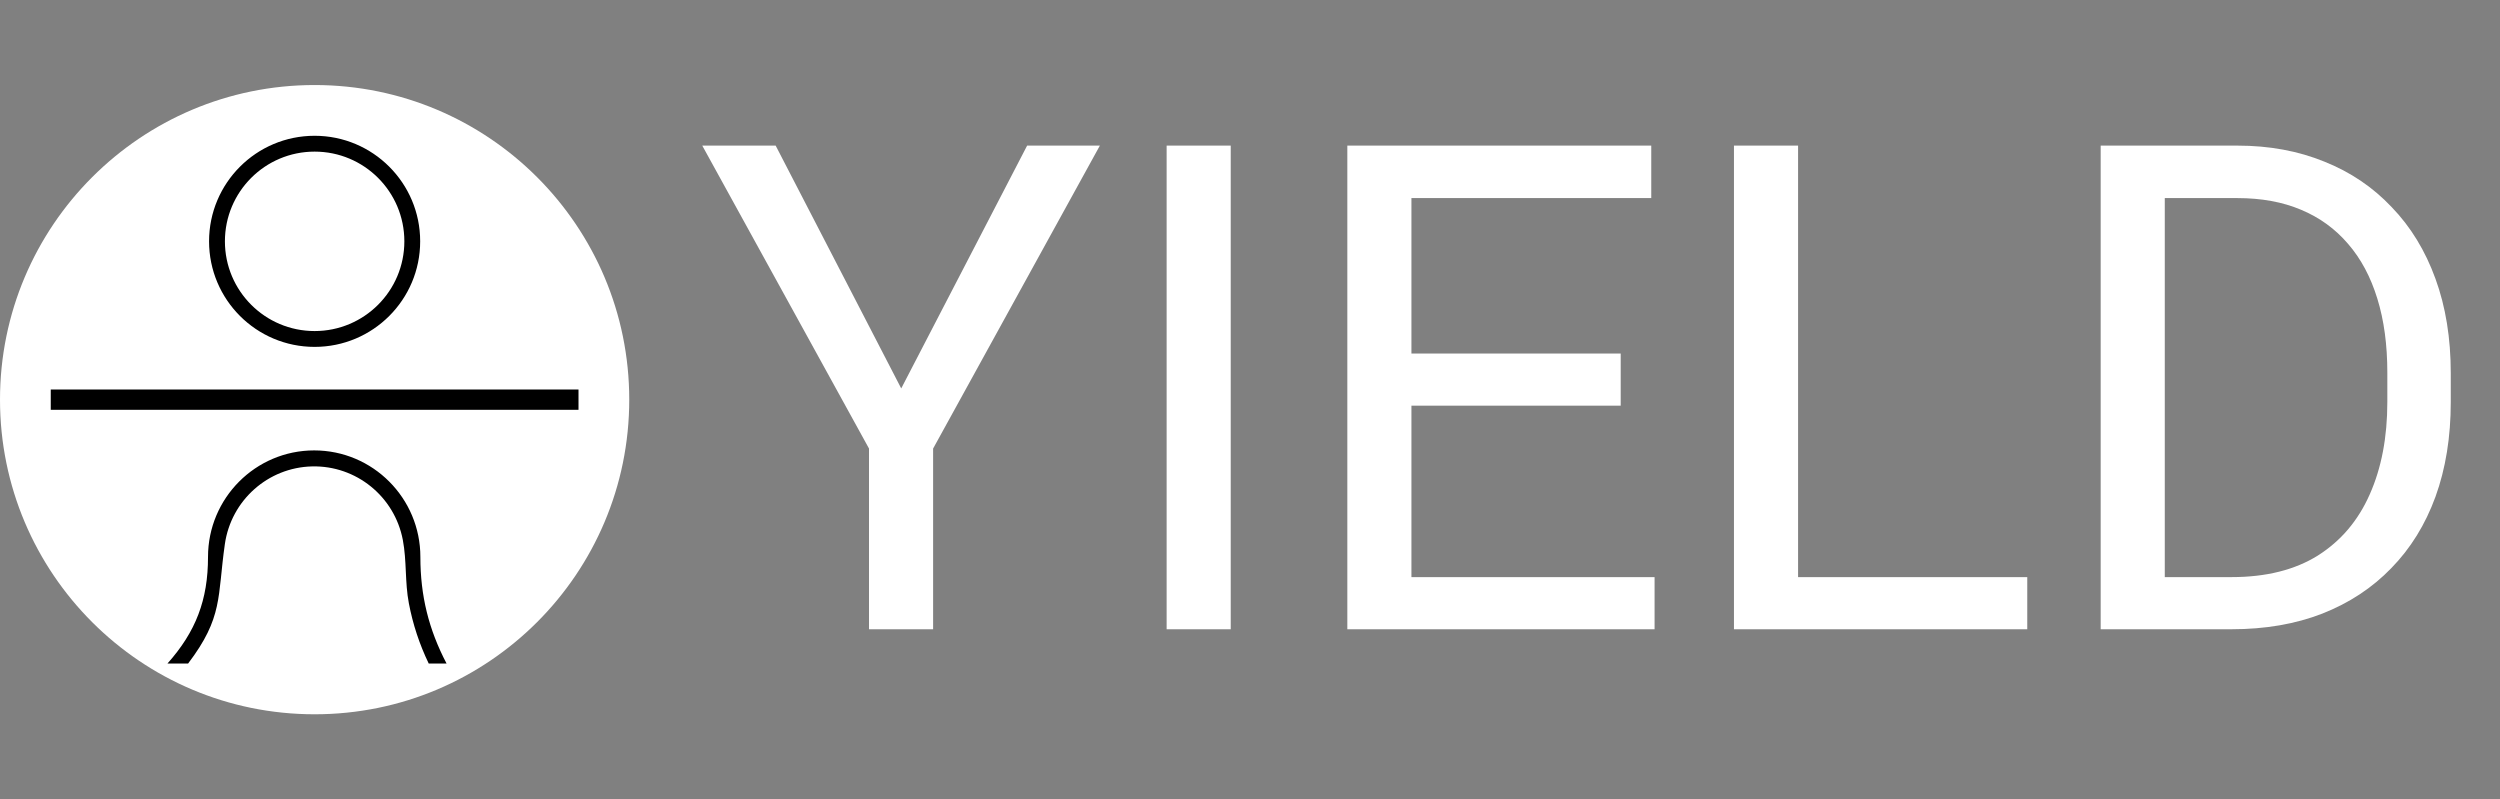 <svg width="147" height="47" viewBox="0 0 147 47" fill="none" xmlns="http://www.w3.org/2000/svg">
<rect x="0" y="0" width="147" height="47" fill="#808080" stroke="none"/>
<path d="M45.609 8.562L52.992 22.84L60.395 8.562H64.672L54.867 26.375V37H51.098V26.375L41.293 8.562H45.609ZM72.367 8.562V37H68.598V8.562H72.367ZM97.289 33.934V37H82.231V33.934H97.289ZM82.992 8.562V37H79.223V8.562H82.992ZM95.297 20.789V23.855H82.231V20.789H95.297ZM97.094 8.562V11.648H82.231V8.562H97.094ZM119.203 33.934V37H104.984V33.934H119.203ZM105.727 8.562V37H101.957V8.562H105.727ZM131.215 37H125.277L125.316 33.934H131.215C133.246 33.934 134.939 33.51 136.293 32.664C137.647 31.805 138.663 30.607 139.34 29.07C140.03 27.521 140.375 25.711 140.375 23.641V21.902C140.375 20.275 140.18 18.829 139.789 17.566C139.398 16.29 138.826 15.216 138.07 14.344C137.315 13.458 136.391 12.788 135.297 12.332C134.216 11.876 132.973 11.648 131.566 11.648H125.16V8.562H131.566C133.428 8.562 135.128 8.875 136.664 9.5C138.201 10.112 139.522 11.004 140.629 12.176C141.749 13.335 142.608 14.741 143.207 16.395C143.806 18.035 144.105 19.884 144.105 21.941V23.641C144.105 25.698 143.806 27.553 143.207 29.207C142.608 30.848 141.742 32.247 140.609 33.406C139.49 34.565 138.135 35.457 136.547 36.082C134.971 36.694 133.194 37 131.215 37ZM127.289 8.562V37H123.52V8.562H127.289Z" fill="white"/>
<circle cx="18.5" cy="23.5" r="18.5" fill="white"/>
<path d="M11.06 39.016C13.129 36.291 12.778 35.104 13.221 31.997C13.588 29.42 15.757 27.487 18.349 27.425C20.943 27.364 23.201 29.194 23.687 31.751C23.922 32.986 23.803 34.238 24.041 35.474C24.277 36.715 24.662 37.877 25.209 39.016H26.258C25.204 37.002 24.718 35.025 24.718 32.75C24.718 29.289 21.922 26.484 18.474 26.484C15.027 26.484 12.231 29.289 12.231 32.75C12.231 35.27 11.52 37.137 9.847 39.016H11.06Z" fill="black"/>
<path d="M18.499 7.984C21.927 7.984 24.706 10.762 24.706 14.19C24.706 17.618 21.927 20.397 18.499 20.397C15.071 20.397 12.293 17.617 12.293 14.19C12.293 10.763 15.071 7.984 18.499 7.984ZM18.5 8.915C15.586 8.915 13.225 11.277 13.225 14.19C13.225 17.103 15.587 19.466 18.5 19.466C21.414 19.466 23.776 17.104 23.776 14.19C23.776 11.276 21.414 8.915 18.5 8.915Z" fill="black"/>
<path d="M34.016 22.903H2.984V24.097H34.016V22.903Z" fill="black"/>
</svg>

